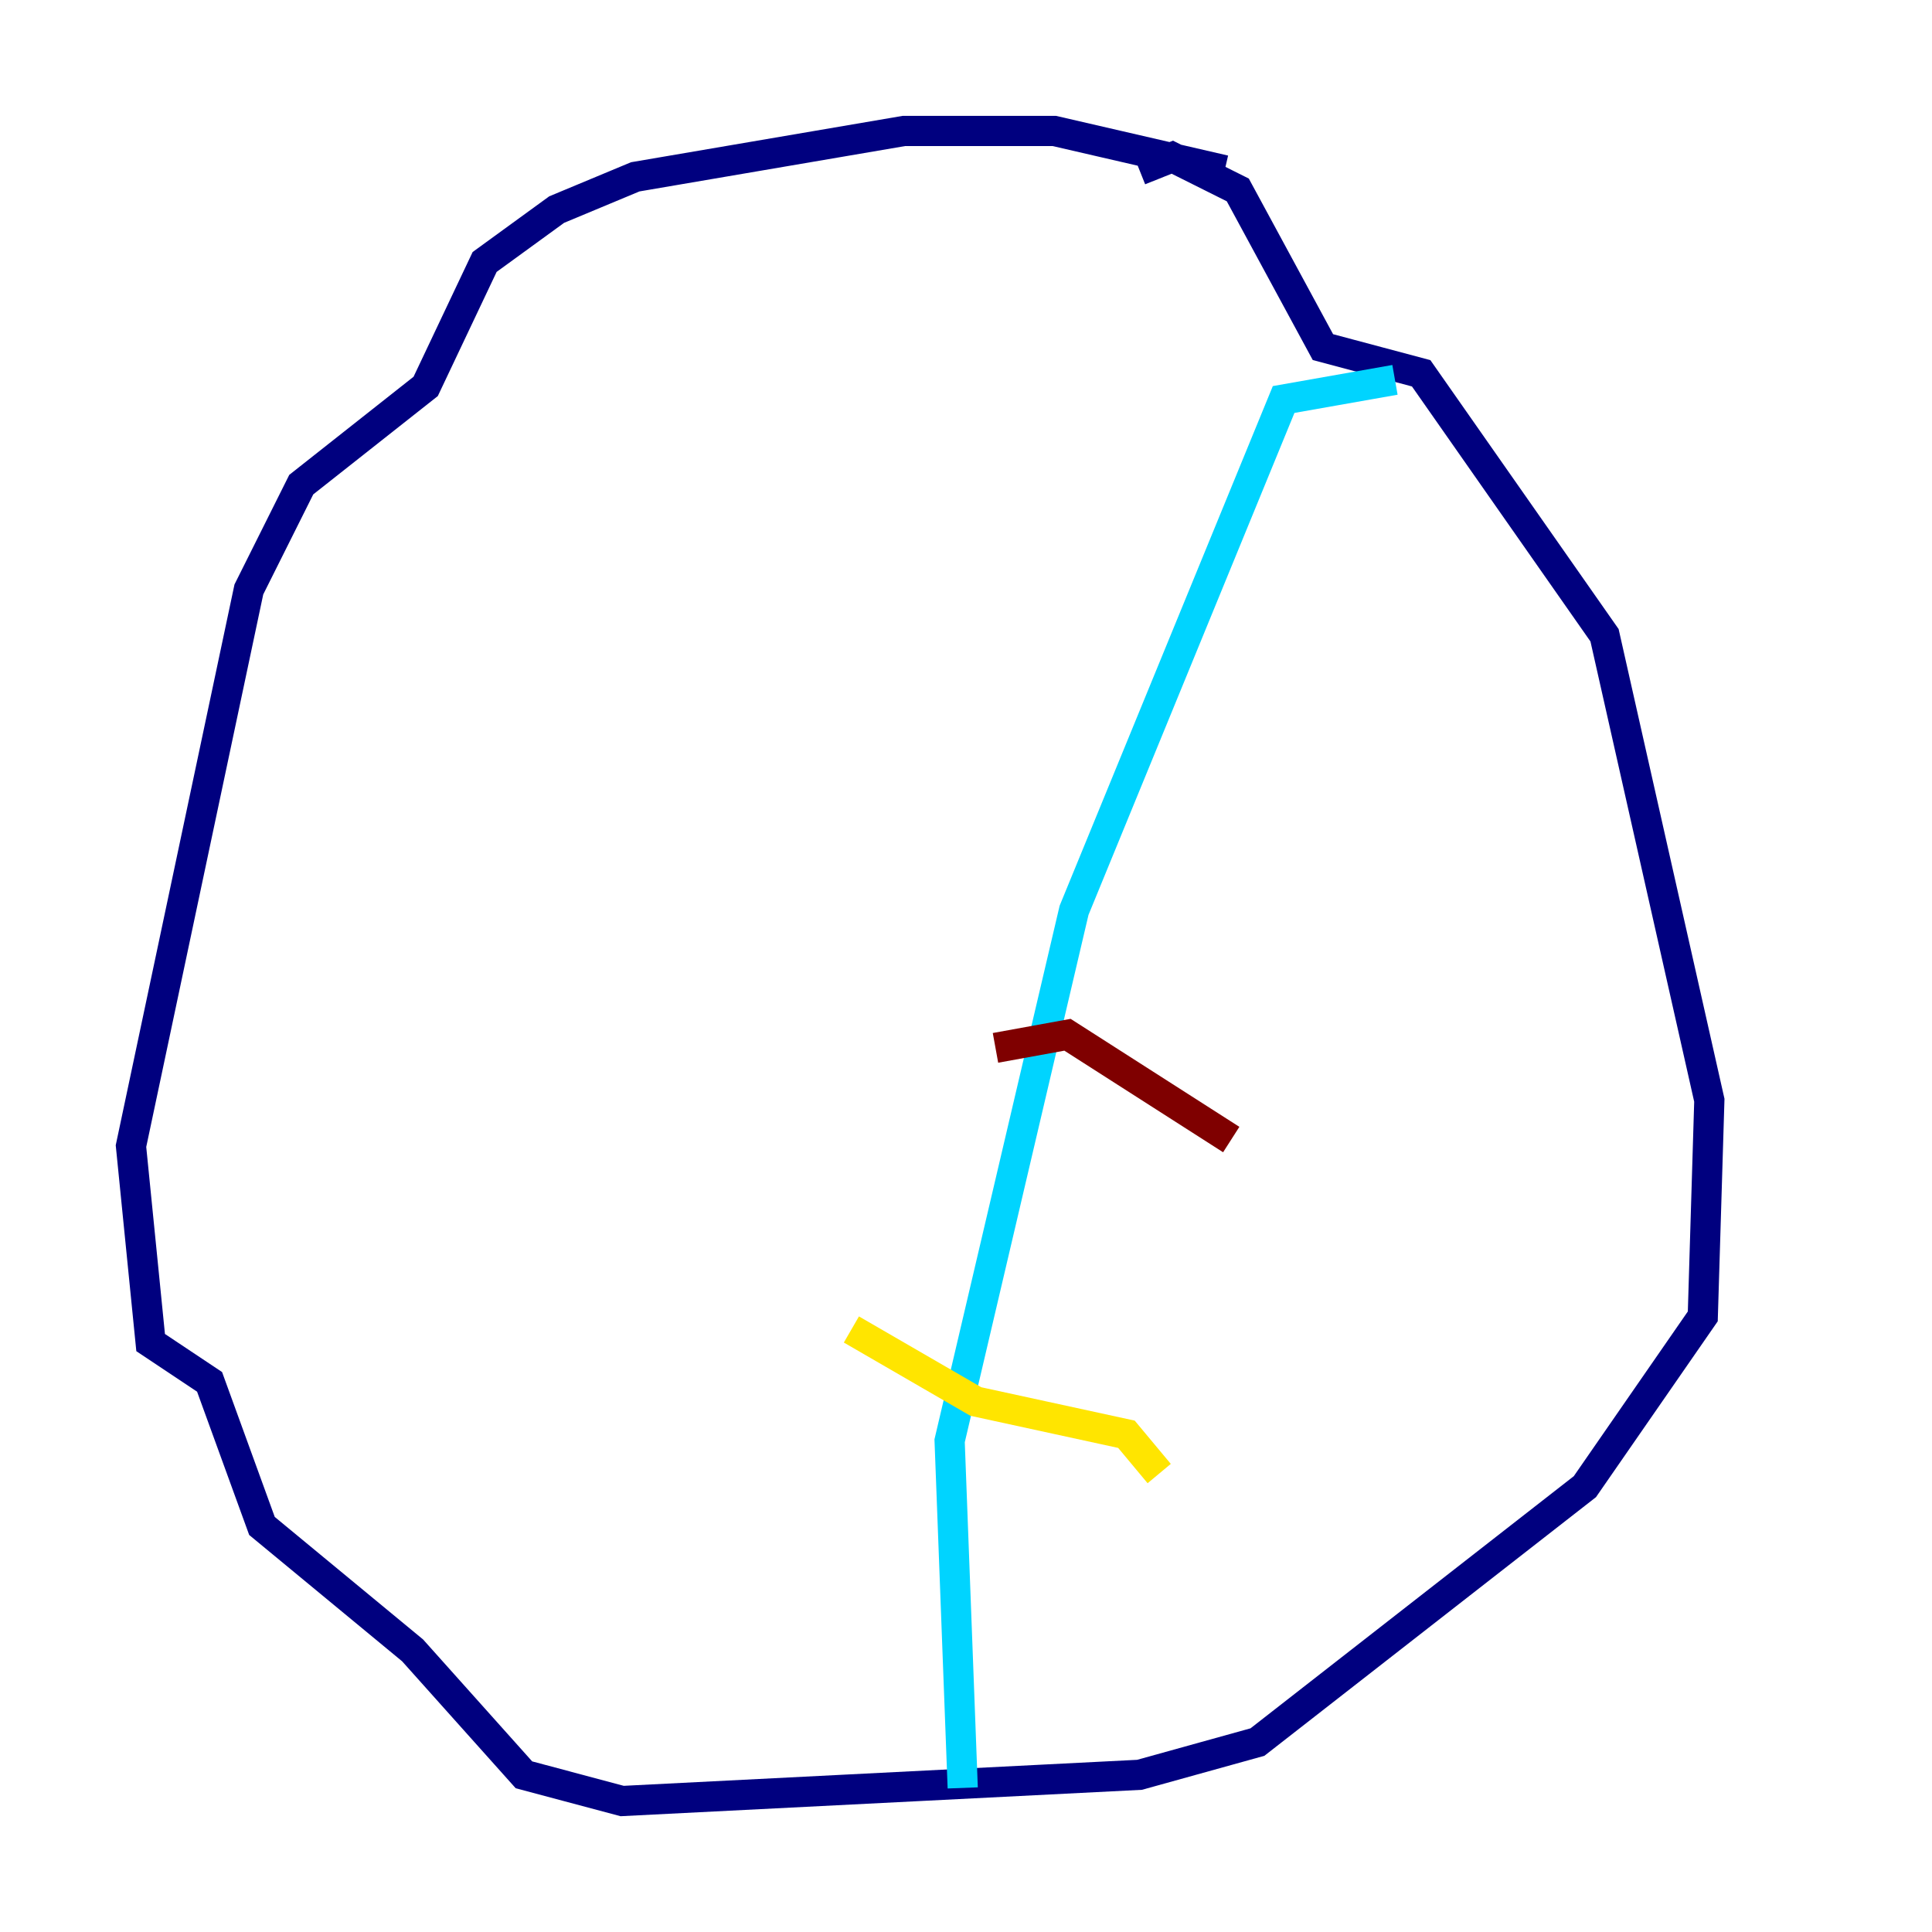 <?xml version="1.0" encoding="utf-8" ?>
<svg baseProfile="tiny" height="128" version="1.2" viewBox="0,0,128,128" width="128" xmlns="http://www.w3.org/2000/svg" xmlns:ev="http://www.w3.org/2001/xml-events" xmlns:xlink="http://www.w3.org/1999/xlink"><defs /><polyline fill="none" points="81.139,11.281 69.858,8.678 59.878,8.678 42.088,11.715 36.881,13.885 32.108,17.356 28.203,25.6 19.959,32.108 16.488,39.051 8.678,75.932 9.98,88.949 13.885,91.552 17.356,101.098 27.336,109.342 34.712,117.586 41.22,119.322 75.498,117.586 83.308,115.417 105.003,98.495 112.814,87.214 113.248,72.895 106.305,42.088 94.156,24.732 87.647,22.997 82.007,12.583 77.668,10.414 75.498,11.281" stroke="#00007f" stroke-width="2" /><polyline fill="none" points="92.42,25.166 85.044,26.468 71.159,60.312 62.915,95.458 63.783,118.454" stroke="#00d4ff" stroke-width="2" /><polyline fill="none" points="56.407,88.081 64.651,92.854 74.63,95.024 76.8,97.627" stroke="#ffe500" stroke-width="2" /><polyline fill="none" points="65.953,69.424 70.725,68.556 81.573,75.498" stroke="#7f0000" stroke-width="2" /></svg>